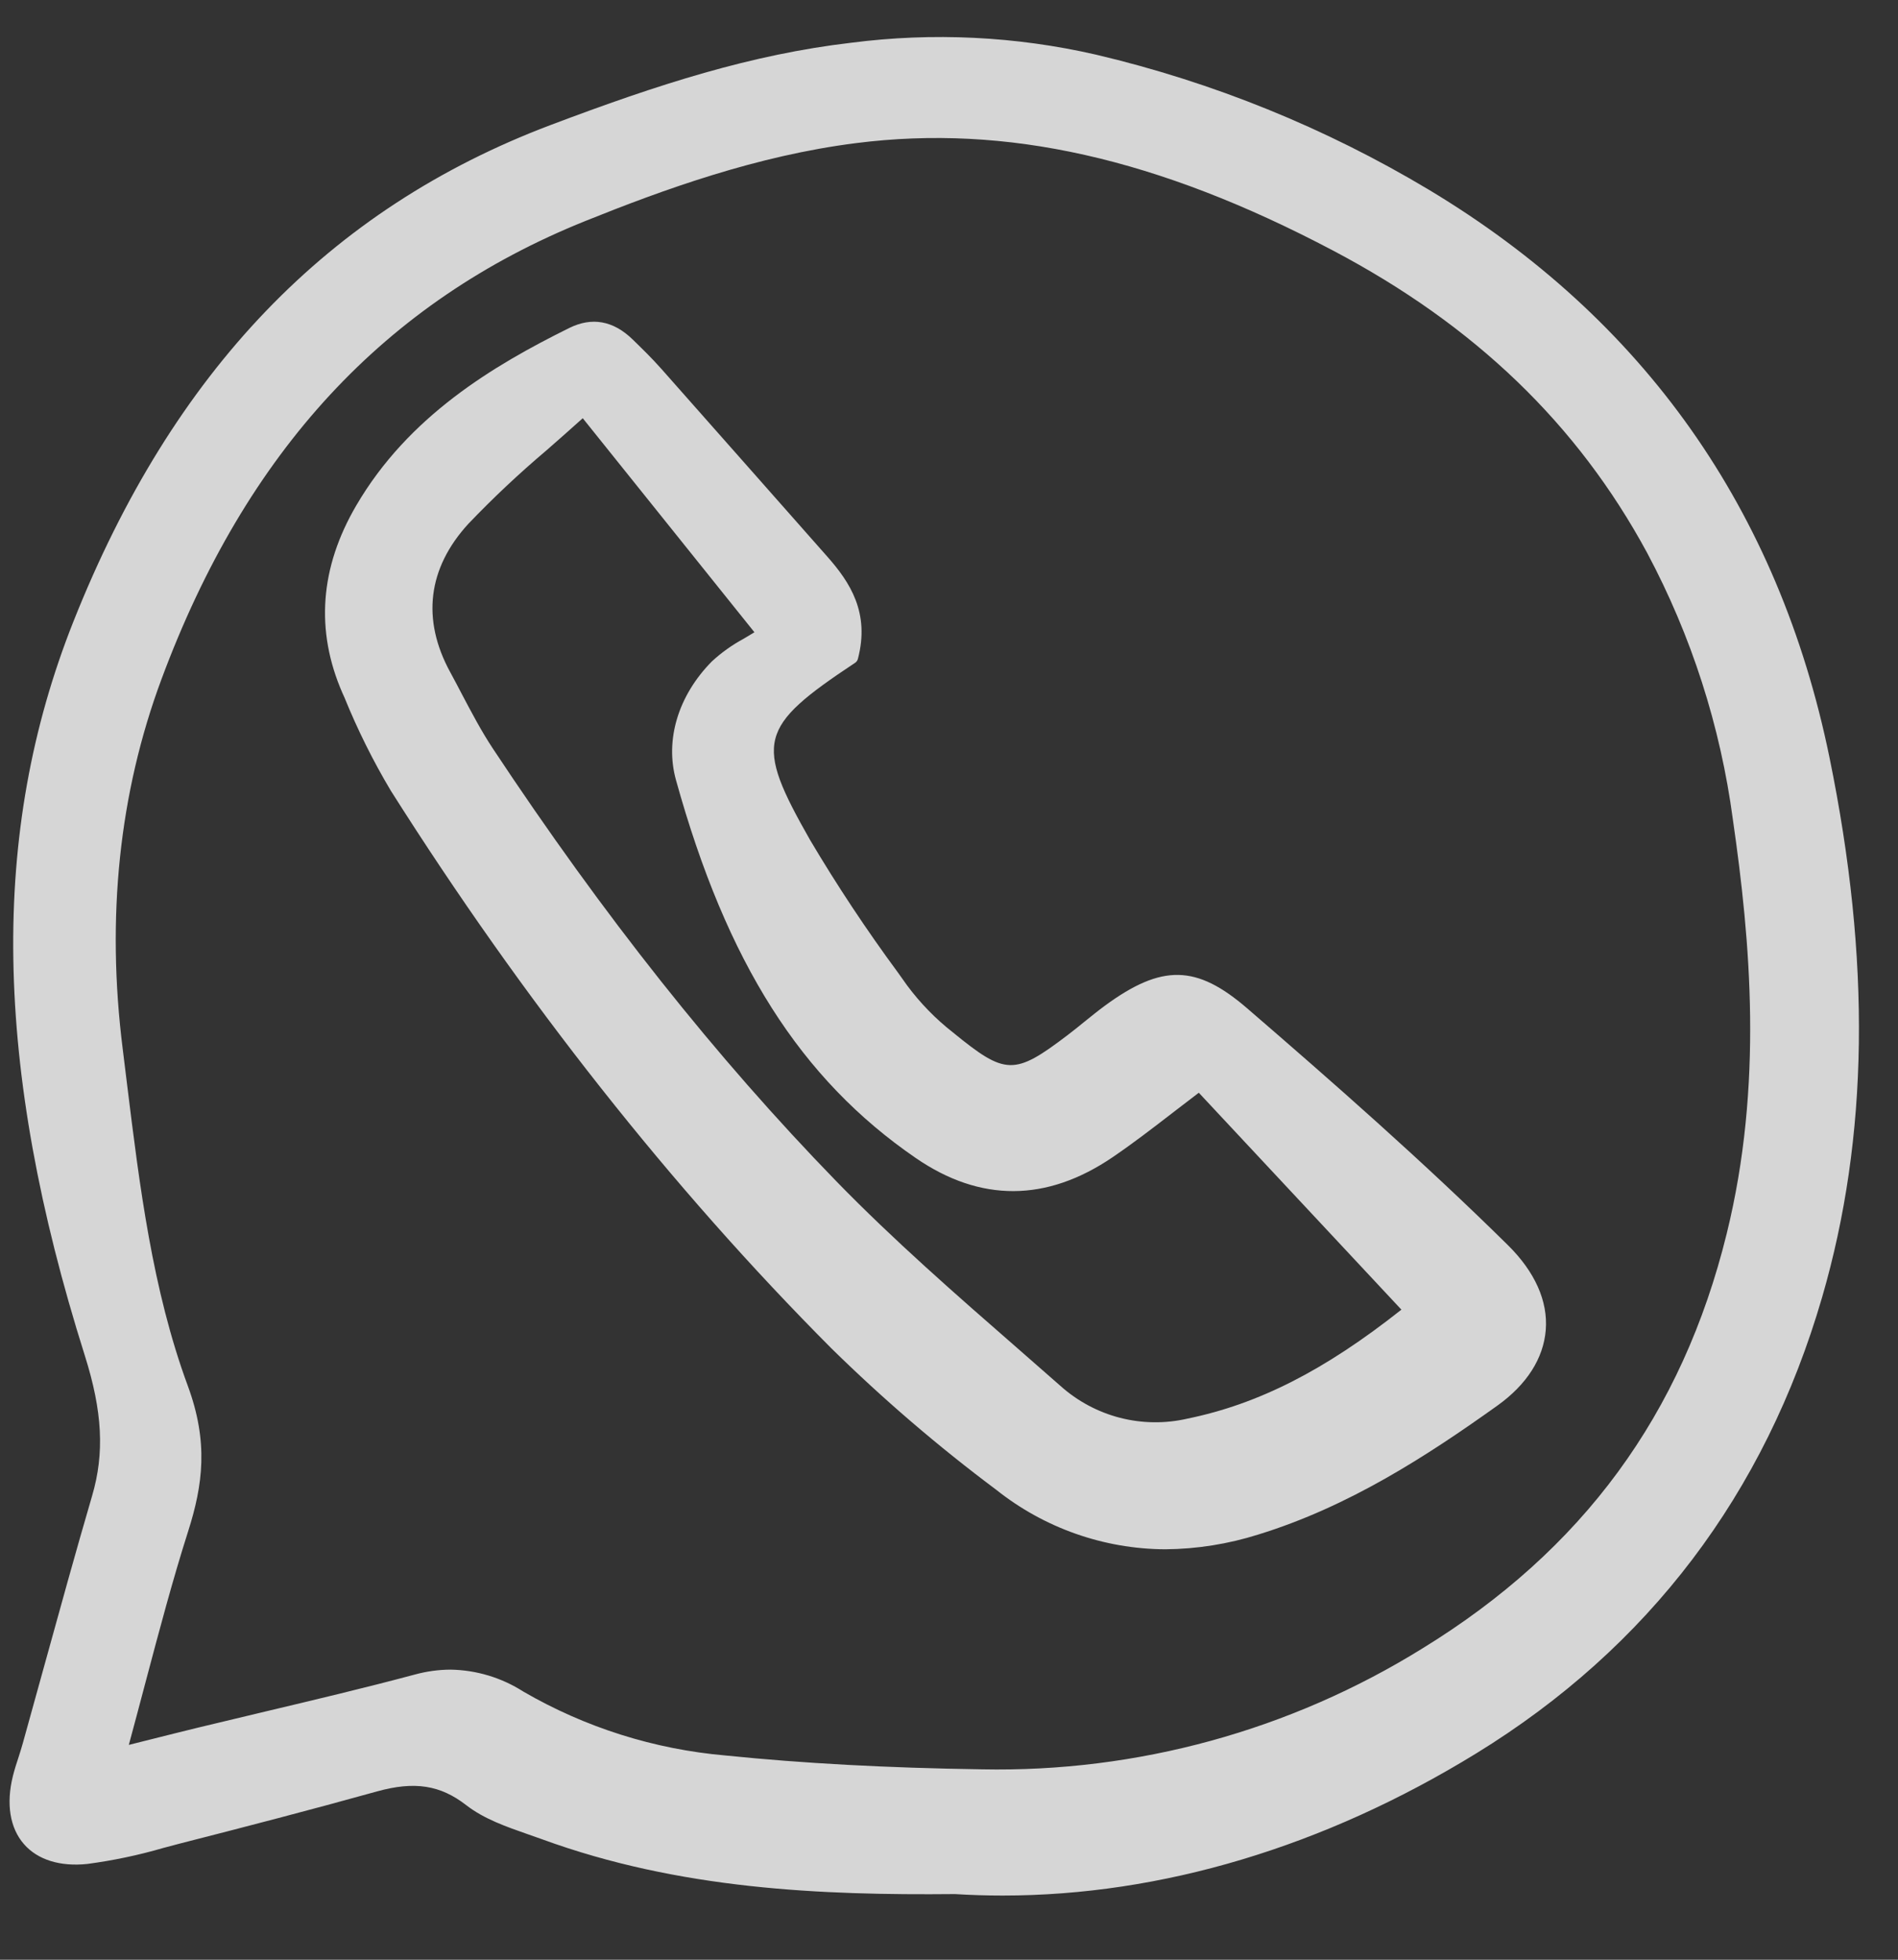 <svg width="31" height="32" viewBox="0 0 31 32" fill="none" xmlns="http://www.w3.org/2000/svg">
<rect x="0" y="0" width="31" height="32" fill="#333333" stroke="none"/>
<g id="whatsapp" clip-path="url(#clip0_759_3826)">
<path id="Vector" d="M1.426 30.436C1.847 30.38 2.263 30.293 2.67 30.174C2.764 30.149 2.857 30.124 2.95 30.1C3.972 29.839 5.067 29.555 6.157 29.252C6.769 29.082 7.192 29.147 7.616 29.477C7.906 29.702 8.27 29.828 8.621 29.951C8.698 29.978 8.775 30.005 8.851 30.032C11.097 30.853 13.419 30.949 15.597 30.928C15.856 30.944 16.116 30.952 16.376 30.952C18.969 30.952 21.627 30.157 24.111 28.631C26.925 26.902 28.826 24.396 29.761 21.181C30.521 18.565 30.56 15.682 29.881 12.369C29.052 8.327 26.851 5.208 23.337 3.098C21.649 2.087 19.814 1.343 17.899 0.892C16.589 0.592 15.236 0.526 13.903 0.698C12.277 0.888 10.762 1.373 8.989 2.043C5.371 3.411 2.823 6.062 1.199 10.149C-0.17 13.594 -0.111 17.404 1.386 22.137C1.673 23.045 1.709 23.728 1.505 24.423C1.237 25.339 0.979 26.274 0.729 27.179C0.611 27.608 0.492 28.037 0.372 28.467C0.351 28.542 0.327 28.618 0.303 28.693C0.27 28.792 0.237 28.895 0.211 28.999C0.098 29.453 0.161 29.849 0.391 30.112C0.613 30.368 0.982 30.483 1.426 30.436ZM3.067 22.628C2.489 21.061 2.279 19.358 2.076 17.711C2.053 17.518 2.029 17.326 2.005 17.134C1.733 14.981 1.946 12.948 2.638 11.089C4.02 7.372 6.285 4.925 9.562 3.608C10.84 3.094 12.364 2.541 13.981 2.337C16.435 2.025 18.91 2.582 21.768 4.089C24.086 5.31 25.766 6.926 26.903 9.028C27.626 10.384 28.1 11.858 28.303 13.382C28.589 15.362 28.801 17.715 28.202 20.145C27.476 23.095 25.85 25.311 23.232 26.917C21.074 28.256 18.574 28.942 16.035 28.891C14.483 28.868 13.114 28.794 11.851 28.665C10.686 28.564 9.558 28.208 8.547 27.621C8.192 27.394 7.781 27.27 7.359 27.263C7.162 27.264 6.966 27.291 6.776 27.343C5.966 27.56 5.134 27.757 4.33 27.948C3.967 28.034 3.603 28.121 3.239 28.209C2.991 28.269 2.743 28.332 2.443 28.407L2.104 28.492C2.2 28.138 2.29 27.797 2.378 27.465C2.606 26.606 2.821 25.795 3.072 25.007C3.315 24.245 3.407 23.549 3.067 22.628Z" fill="white" fill-opacity="0.8"/>
<path id="Vector_2" d="M5.625 11.387C5.839 11.914 6.092 12.423 6.383 12.911C8.55 16.335 10.971 19.399 13.579 22.017C14.424 22.846 15.323 23.618 16.271 24.326C17.056 24.951 18.028 25.293 19.031 25.298C19.548 25.294 20.062 25.212 20.555 25.056C22.033 24.6 23.304 23.775 24.458 22.951C24.937 22.608 25.21 22.181 25.247 21.716C25.284 21.246 25.07 20.767 24.628 20.331C23.246 18.968 21.764 17.667 20.369 16.464C19.542 15.751 18.978 15.74 18.05 16.419C17.933 16.505 17.82 16.597 17.709 16.686C17.621 16.758 17.532 16.83 17.441 16.899C16.566 17.564 16.425 17.561 15.564 16.858C15.281 16.637 15.03 16.379 14.816 16.091L14.665 15.879C14.151 15.182 13.672 14.46 13.231 13.716C12.321 12.117 12.383 11.873 13.966 10.823C13.989 10.808 14.005 10.785 14.012 10.759C14.209 10.008 13.887 9.511 13.509 9.085C13.088 8.61 12.668 8.134 12.248 7.658C11.765 7.112 11.283 6.567 10.8 6.021C10.646 5.847 10.476 5.682 10.331 5.541C10.015 5.235 9.667 5.173 9.297 5.356C8.056 5.97 6.673 6.794 5.82 8.252C5.225 9.267 5.149 10.297 5.592 11.314L5.625 11.387ZM12.144 10.431C11.957 10.532 11.783 10.656 11.627 10.8C11.077 11.357 10.858 12.082 11.041 12.738C11.868 15.715 13.075 17.618 14.957 18.909C16.012 19.634 17.094 19.629 18.172 18.896C18.503 18.671 18.823 18.425 19.161 18.164C19.296 18.06 19.435 17.953 19.58 17.843L22.889 21.385C21.637 22.376 20.556 22.926 19.397 23.164C19.034 23.248 18.655 23.244 18.293 23.151C17.932 23.058 17.598 22.879 17.32 22.63C17.087 22.425 16.853 22.22 16.618 22.015C15.623 21.147 14.593 20.248 13.661 19.29C11.696 17.269 9.86 14.956 8.048 12.22C7.862 11.939 7.701 11.632 7.544 11.335C7.481 11.215 7.419 11.095 7.354 10.977C6.883 10.115 6.986 9.277 7.65 8.553C8.053 8.131 8.479 7.731 8.925 7.354C9.117 7.186 9.314 7.013 9.518 6.829L12.322 10.324C12.262 10.361 12.202 10.397 12.144 10.431Z" fill="white" fill-opacity="0.8"/>
</g>
<defs>
<clipPath id="clip0_759_3826">
<rect width="30.4" height="30.508" fill="white" transform="translate(0.066 0.533)"/>
</clipPath>
</defs>
</svg>

